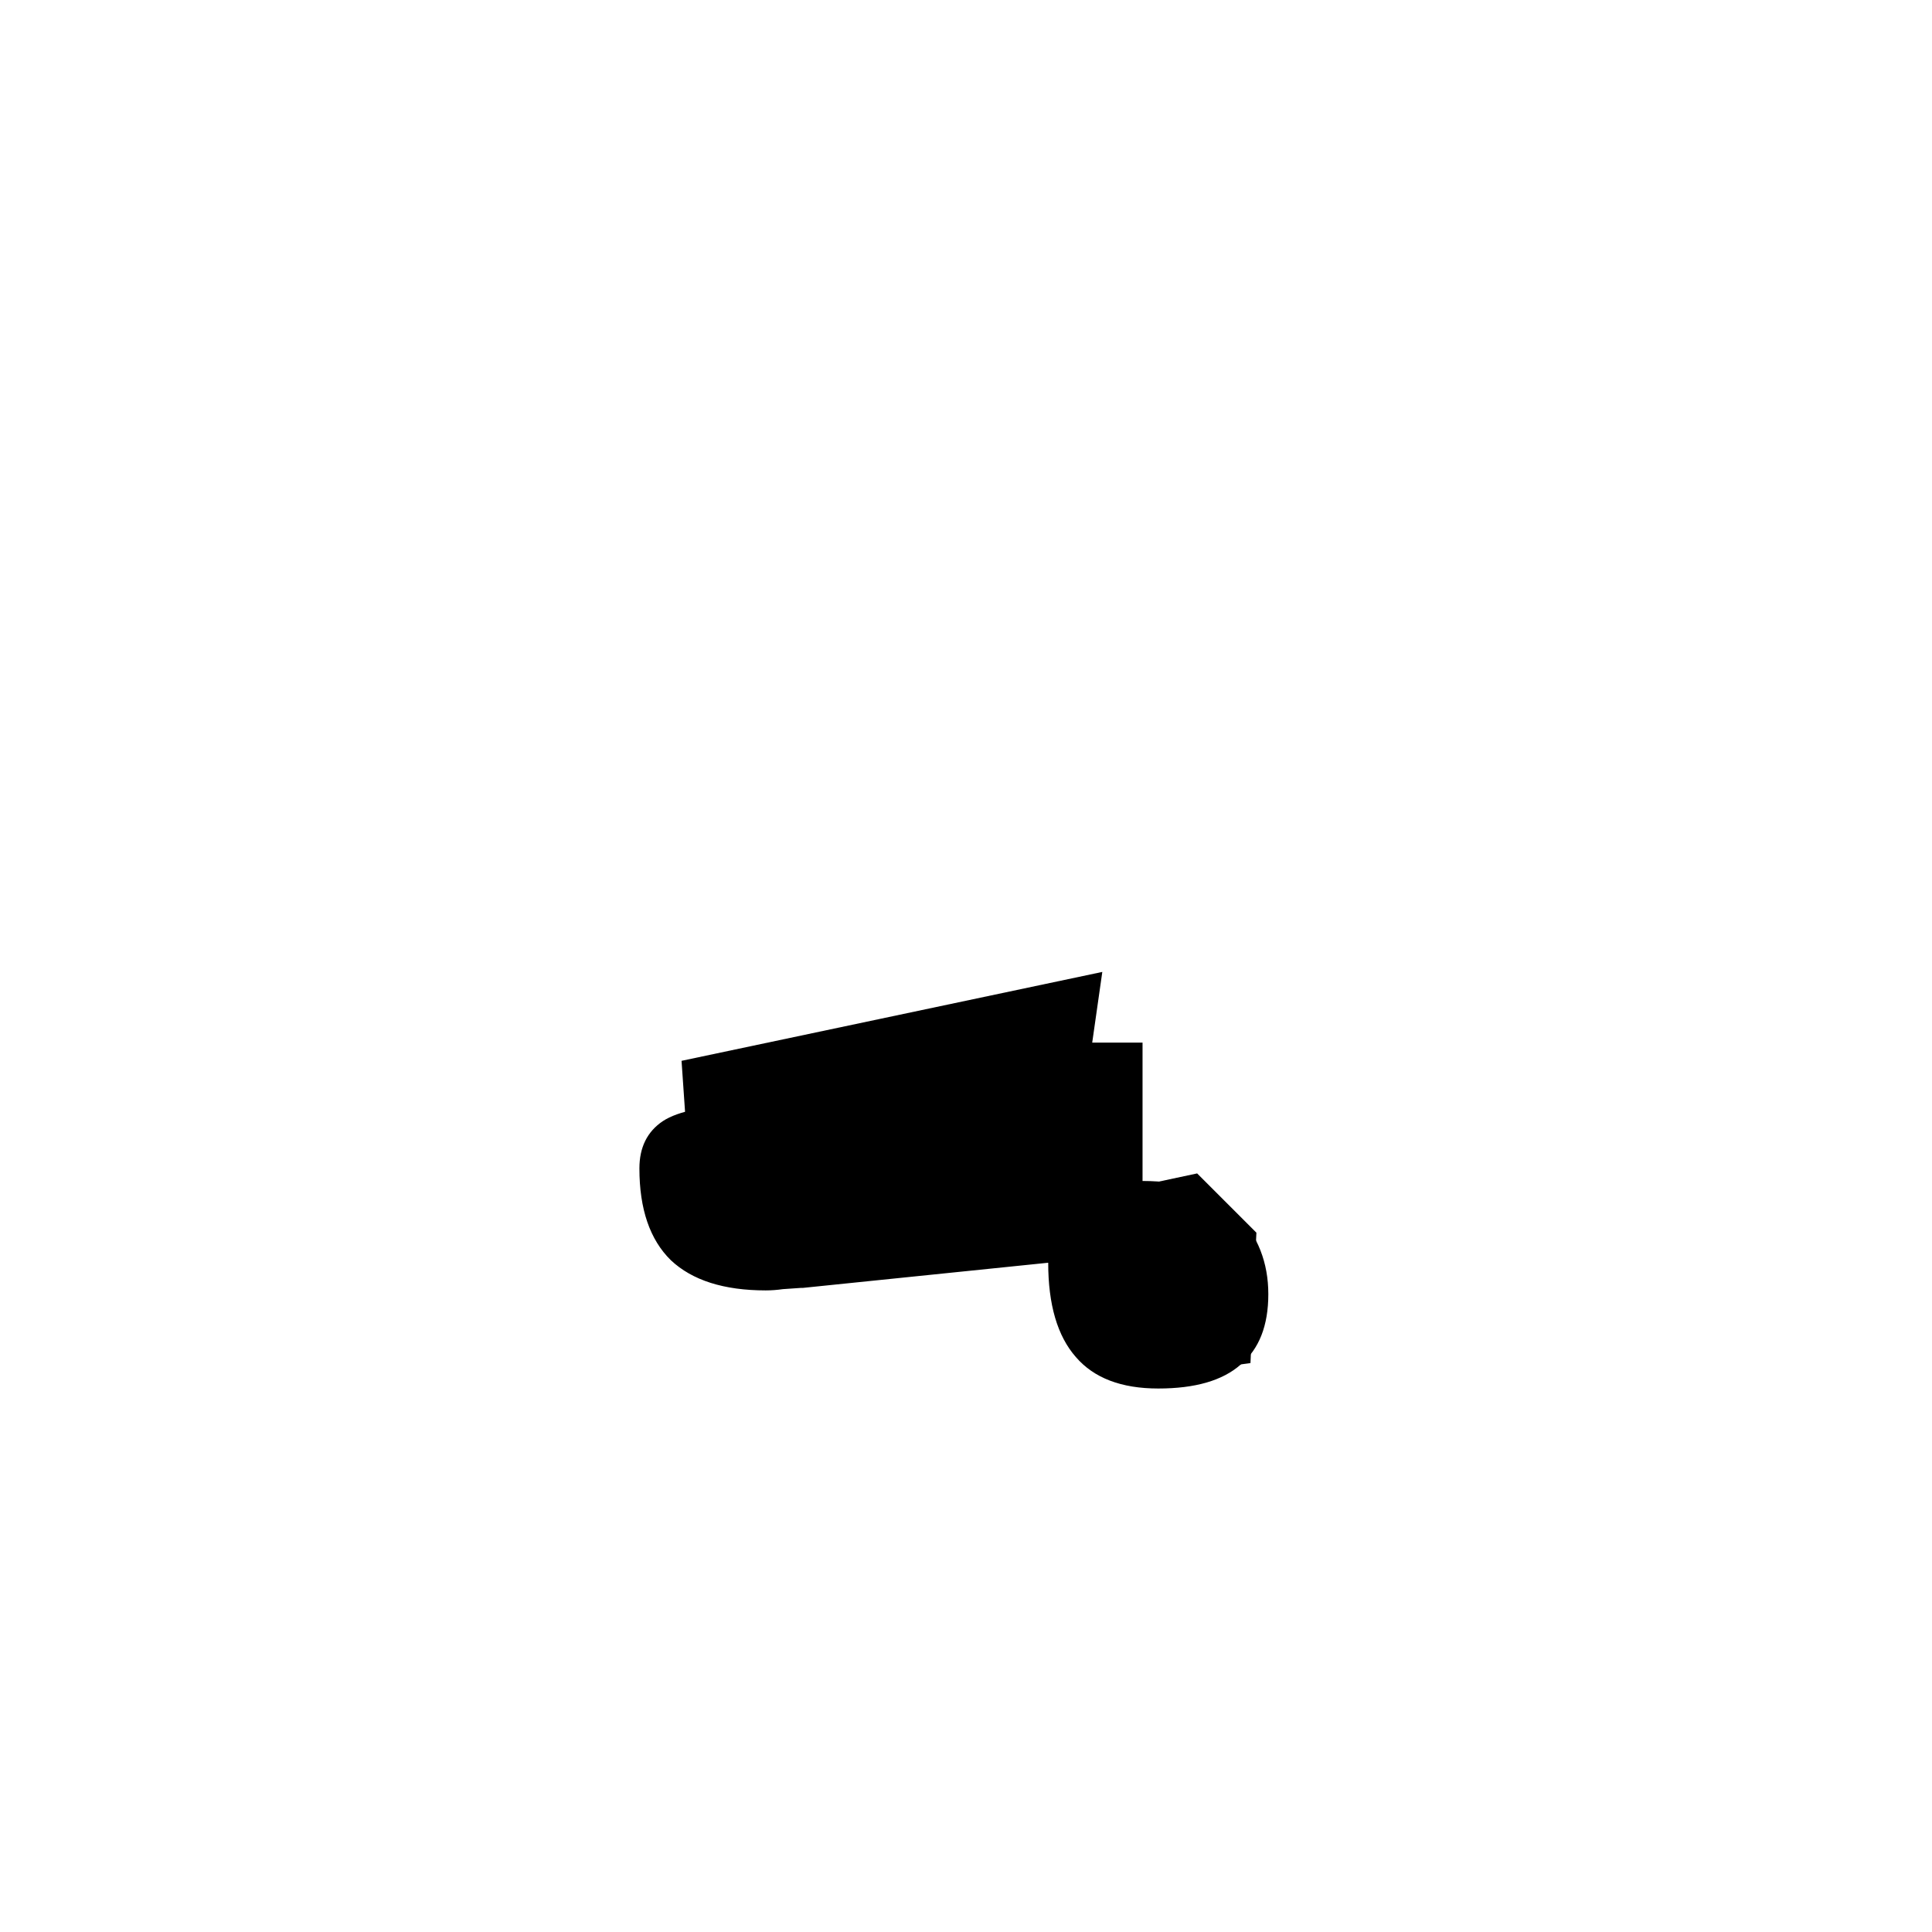 <?xml version="1.0" encoding="UTF-8" standalone="no"?>
<!-- Created with Inkscape (http://www.inkscape.org/) -->

<svg
   width="512"
   height="512"
   viewBox="0 0 512 512"
   version="1.1"
   id="svg1"
   inkscape:version="1.3.2 (091e20e, 2023-11-25)"
   sodipodi:docname="ម1.svg"
   xmlns:inkscape="http://www.inkscape.org/namespaces/inkscape"
   xmlns:sodipodi="http://sodipodi.sourceforge.net/DTD/sodipodi-0.dtd"
   xmlns="http://www.w3.org/2000/svg"
   xmlns:svg="http://www.w3.org/2000/svg">
  <sodipodi:namedview
     id="namedview1"
     pagecolor="#ffffff"
     bordercolor="#000000"
     borderopacity="0.25"
     inkscape:showpageshadow="2"
     inkscape:pageopacity="0.0"
     inkscape:pagecheckerboard="0"
     inkscape:deskcolor="#d1d1d1"
     inkscape:document-units="px"
     inkscape:zoom="0.63671875"
     inkscape:cx="254.42945"
     inkscape:cy="380.8589"
     inkscape:window-width="1392"
     inkscape:window-height="942"
     inkscape:window-x="0"
     inkscape:window-y="25"
     inkscape:window-maximized="0"
     inkscape:current-layer="svg1" />
  <defs
     id="defs1" />
  <path
     style="font-size:341.333px;font-family:'Khmer OS Content';-inkscape-font-specification:'Khmer OS Content';text-align:center;text-anchor:middle;stroke:#000000;stroke-width:0"
     d="m 202.949,341.971 q -16.667,0 -25.167,-8 -8.333,-8.167 -8.333,-24.333 0,-8.333 6.167,-12.5 6.333,-4.167 22.167,-4.167 v 13.333 q 0,6 3.833,9.667 3.667,3.833 11.167,3.833 h 1.667 q 1.5,0 1.667,-0.167 l 61.667,-6.667 v -36.667 h 25 v 36.667 q 16.667,0 25,8.667 8.333,8.833 8.333,21.333 0,12.5 -7.333,18.667 -7.167,6.333 -21.833,6.333 -14.667,0 -21.833,-8.333 -7.333,-8.333 -7.333,-25 l -65,6.667 h -0.5 q -2.5,0.167 -4.833,0.333 -2.333,0.333 -4.5,0.333 z m 113.167,1 q 0,-8.333 -13.333,-8.333 0,13.333 6.5,13.333 h 0.167 q 6.667,0 6.667,-5 z"
     id="text1"
     inkscape:label="text1"
     aria-label="្ម" />
  <path
     style="fill:#000000;stroke:#000000;stroke-width:0"
     d="m 292.123,257.571 -10.994,76.957 15.706,31.411 34.552,-4.712 1.571,-34.552 -15.706,-15.706 -95.804,20.417 -37.693,-4.712 -3.141,-45.546"
     id="path1" />
</svg>
